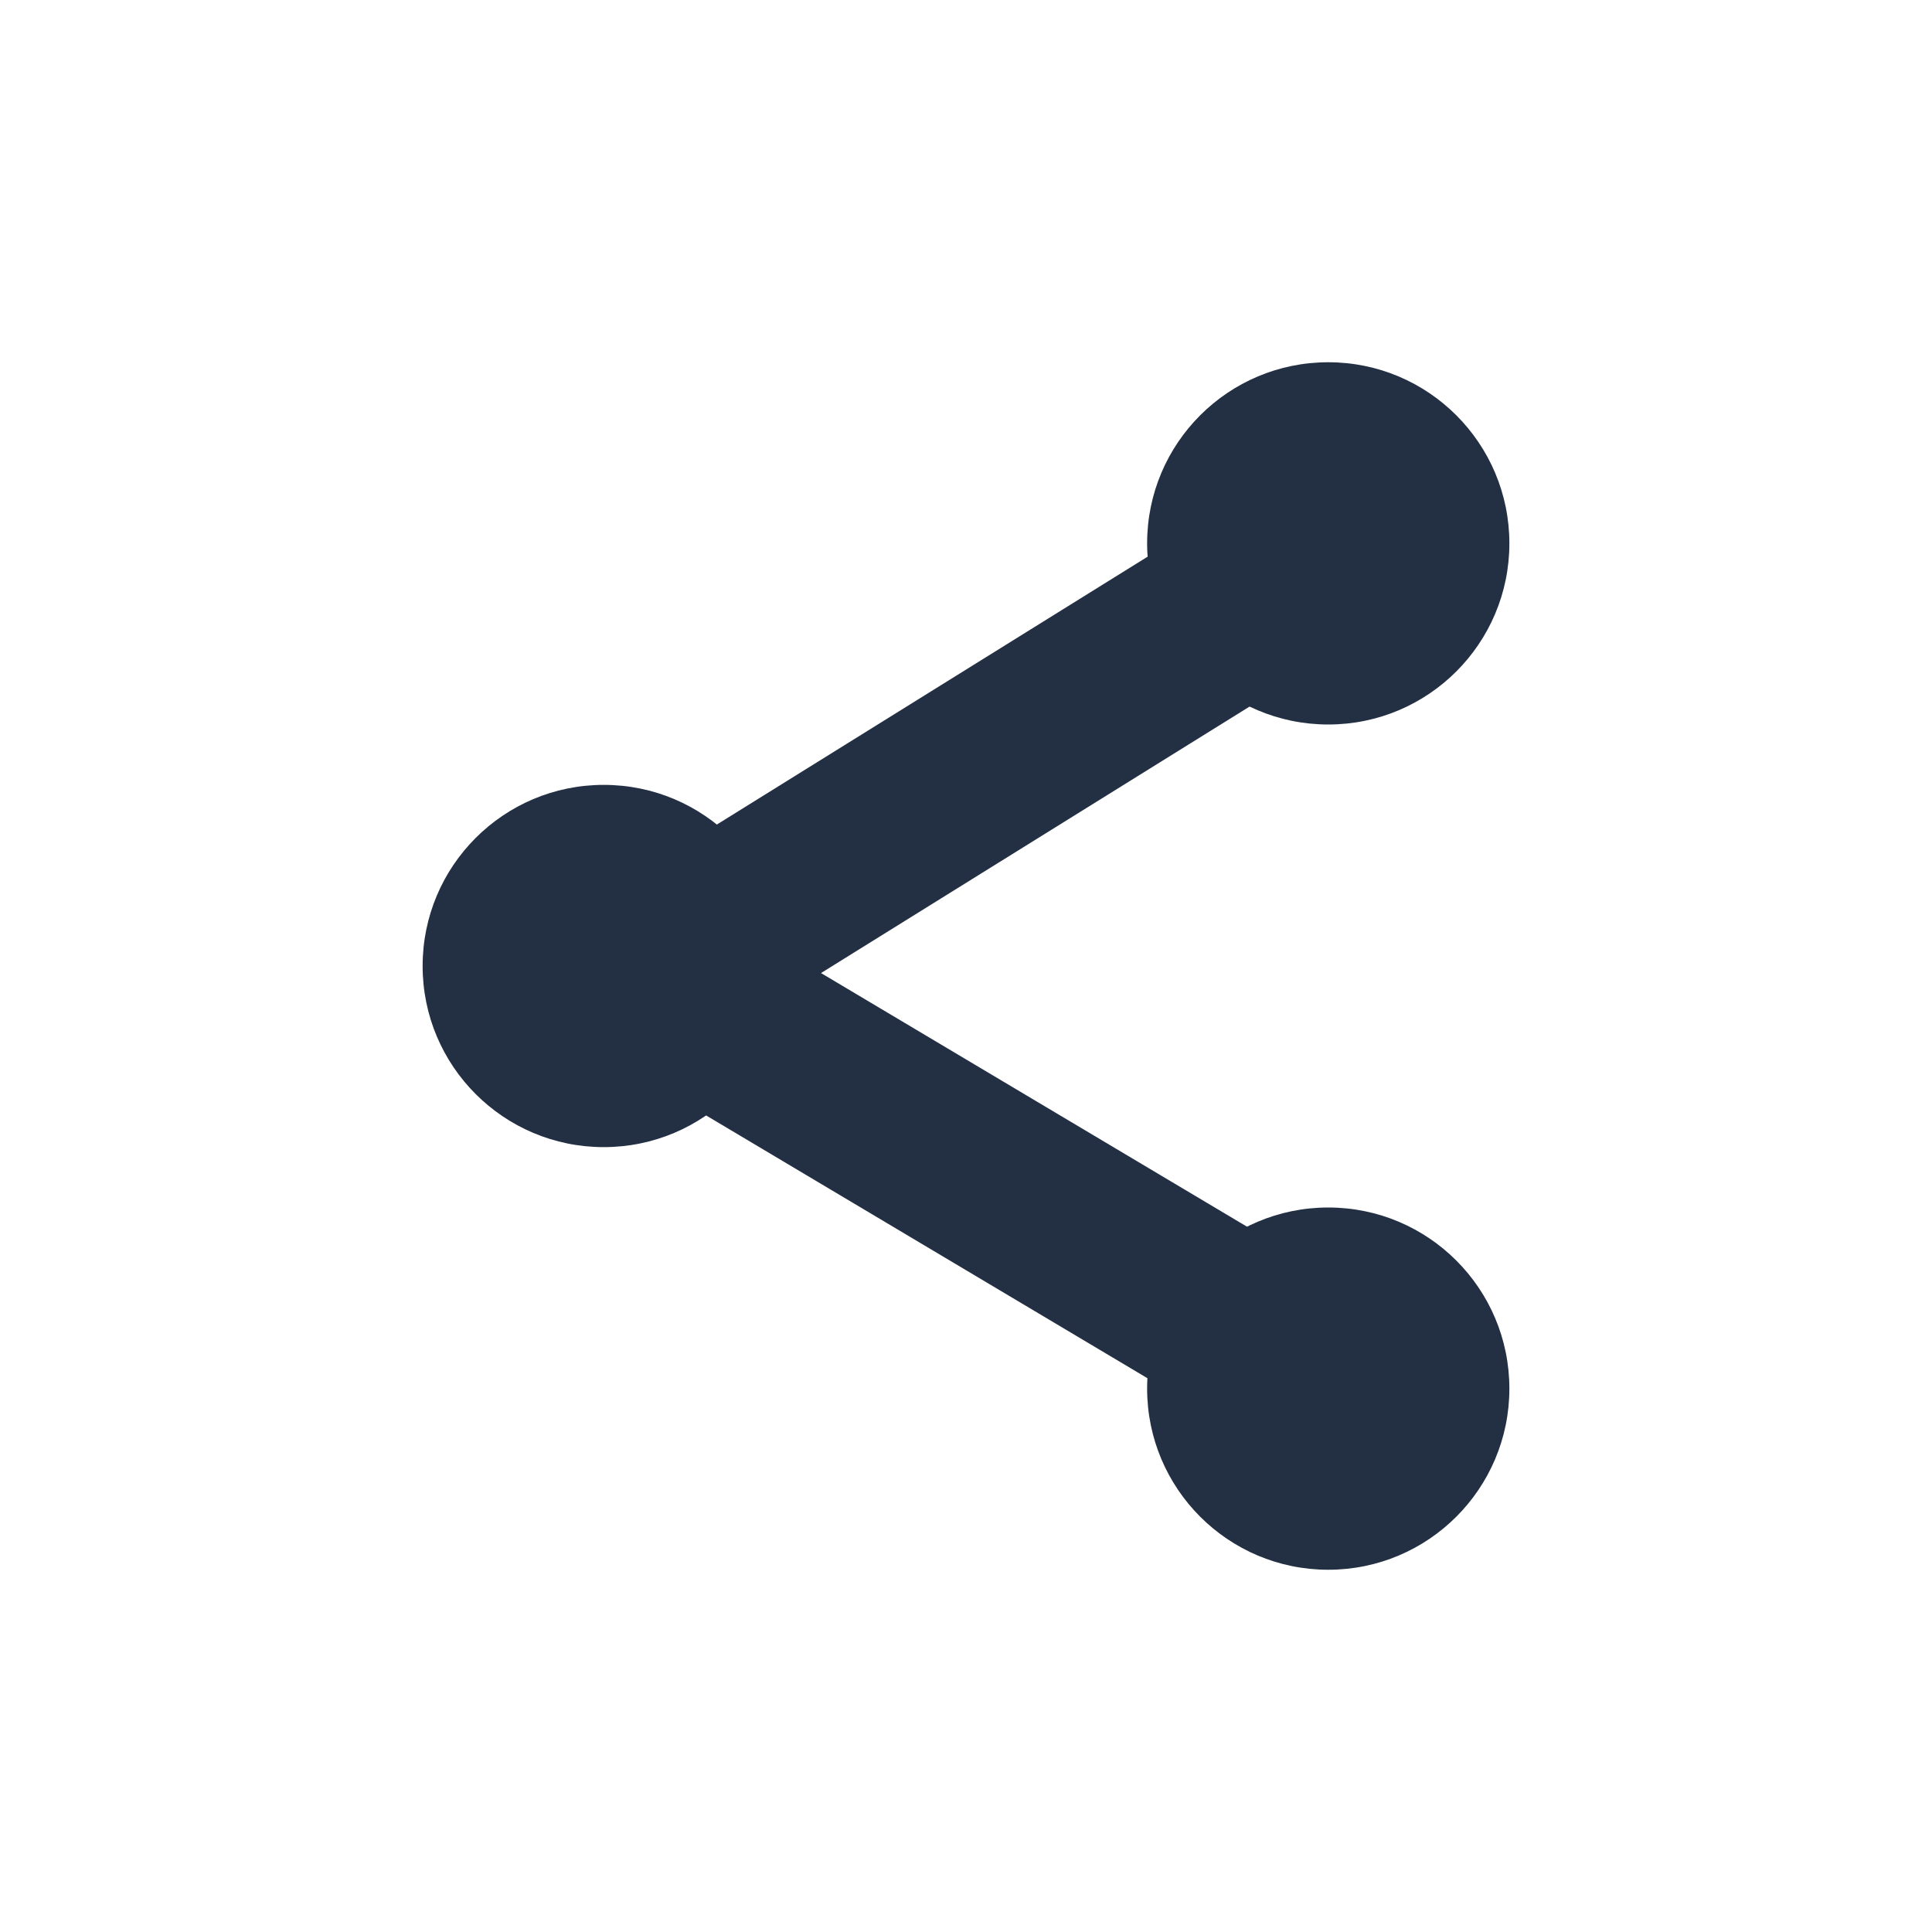 <svg width="16" height="16" viewBox="0 0 16 16" fill="none" xmlns="http://www.w3.org/2000/svg">
<circle cx="11" cy="4.5" r="1.5" fill="#233043"/>
<circle cx="5" cy="8" r="1.5" fill="#233043"/>
<circle cx="11" cy="11.5" r="1.5" fill="#233043"/>
<path d="M10.833 11.333L5.828 8.353C5.613 8.225 5.61 7.915 5.822 7.783L10.833 4.667" stroke="#233043" stroke-width="1.5" stroke-linecap="round" stroke-linejoin="round"/>
</svg>
